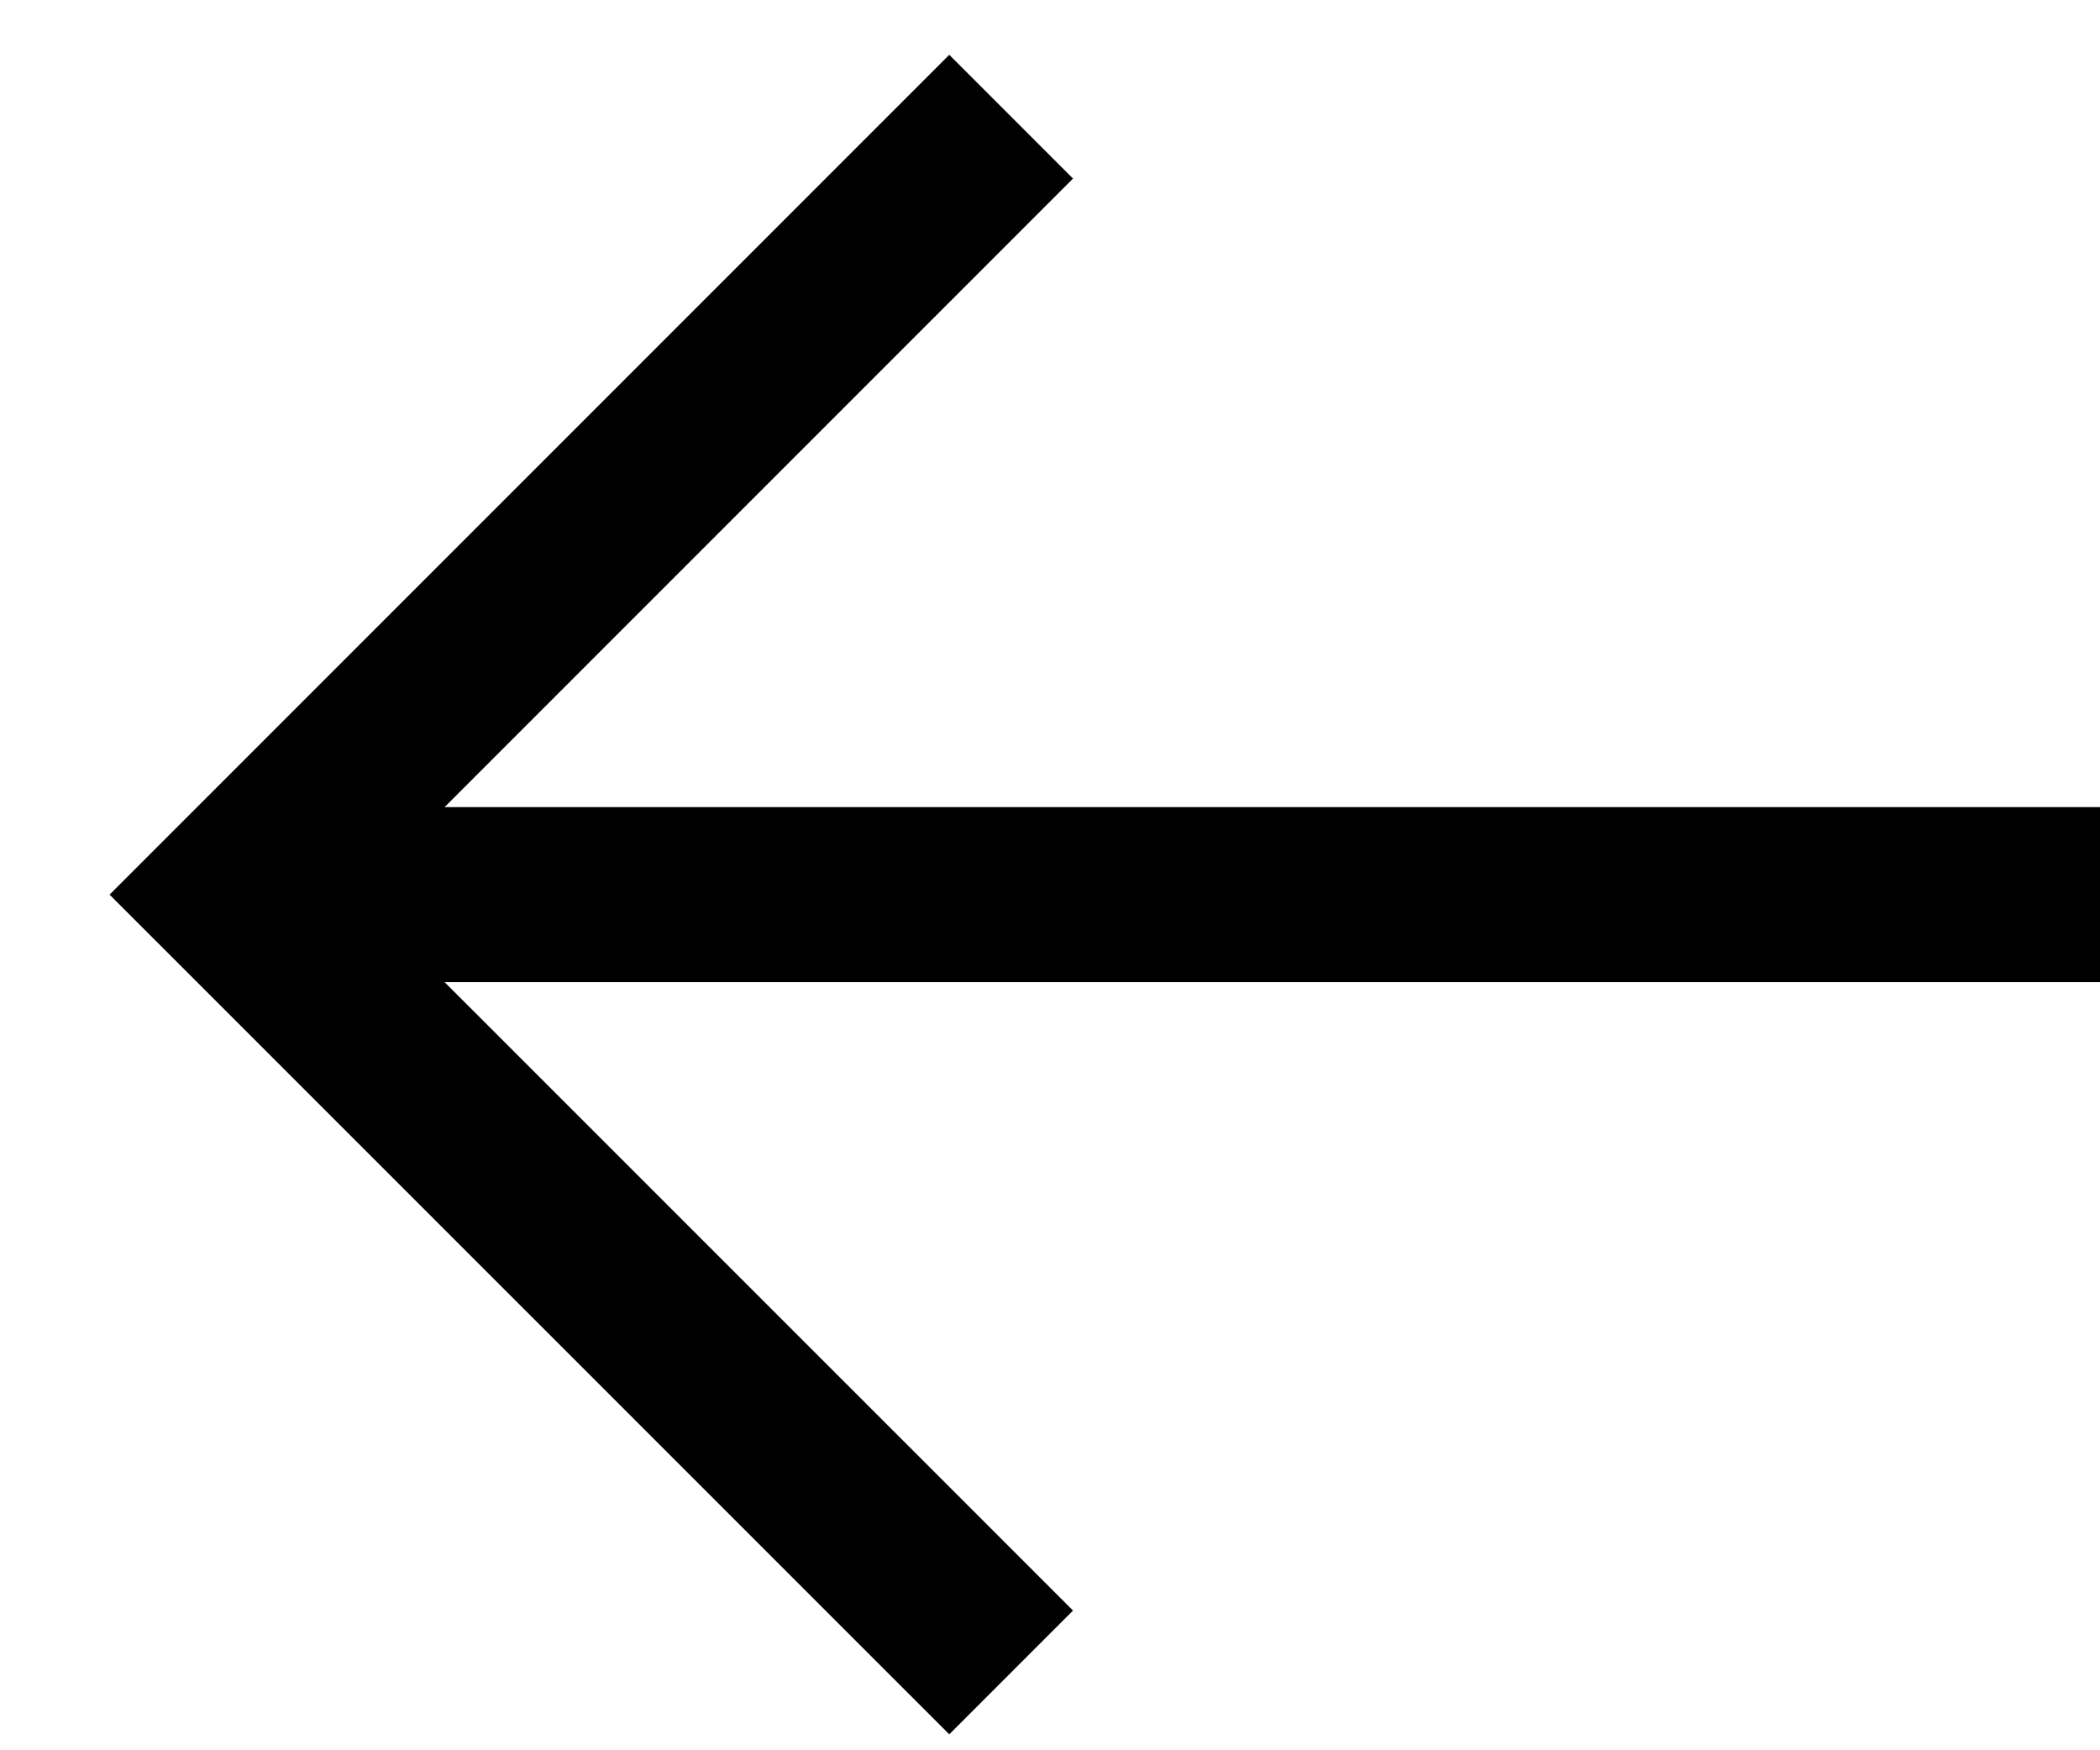 <svg viewBox="0 0 18 15" fill="none" xmlns="http://www.w3.org/2000/svg">
<path d="M8.667 1L2 7.667L8.667 14.333" stroke="currentColor" stroke-width="1.5"/>
<path d="M2 7.667L18 7.667" stroke="currentColor" stroke-width="1.5"/>
</svg>
